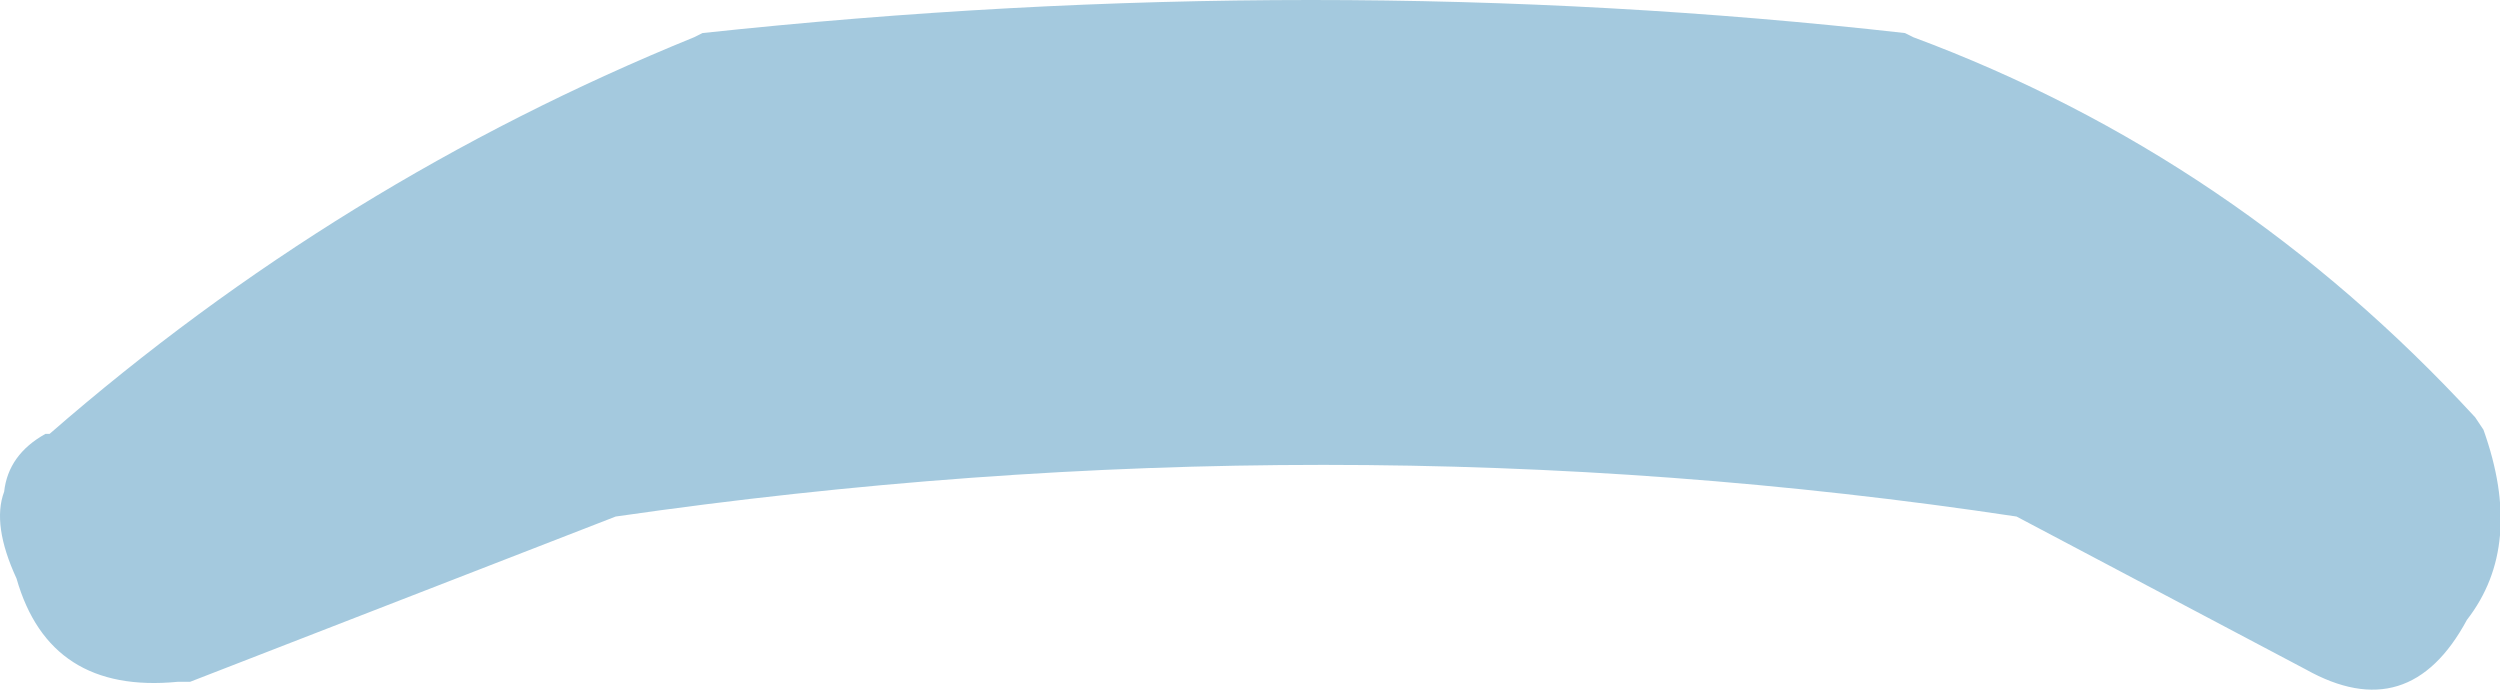<?xml version="1.0" encoding="UTF-8" standalone="no"?>
<svg xmlns:xlink="http://www.w3.org/1999/xlink" height="8.35px" width="30.25px" xmlns="http://www.w3.org/2000/svg">
  <g transform="matrix(1.0, 0.0, 0.0, 1.0, -2.35, 3.05)">
    <path d="M10.75 -2.6 L10.85 -2.65 Q18.3 -3.45 25.4 -2.65 L25.5 -2.6 Q29.4 -1.15 32.3 2.0 L32.4 2.15 Q32.9 3.55 32.2 4.45 31.5 5.75 30.25 5.05 L26.75 3.2 Q18.45 1.95 9.8 3.2 L4.65 5.2 4.5 5.2 Q2.95 5.35 2.55 3.95 2.25 3.3 2.4 2.9 2.45 2.45 2.9 2.2 L2.95 2.2 Q6.45 -0.85 10.75 -2.6" fill="#a4c9de" fill-rule="evenodd" stroke="none"/>
  </g>
</svg>
